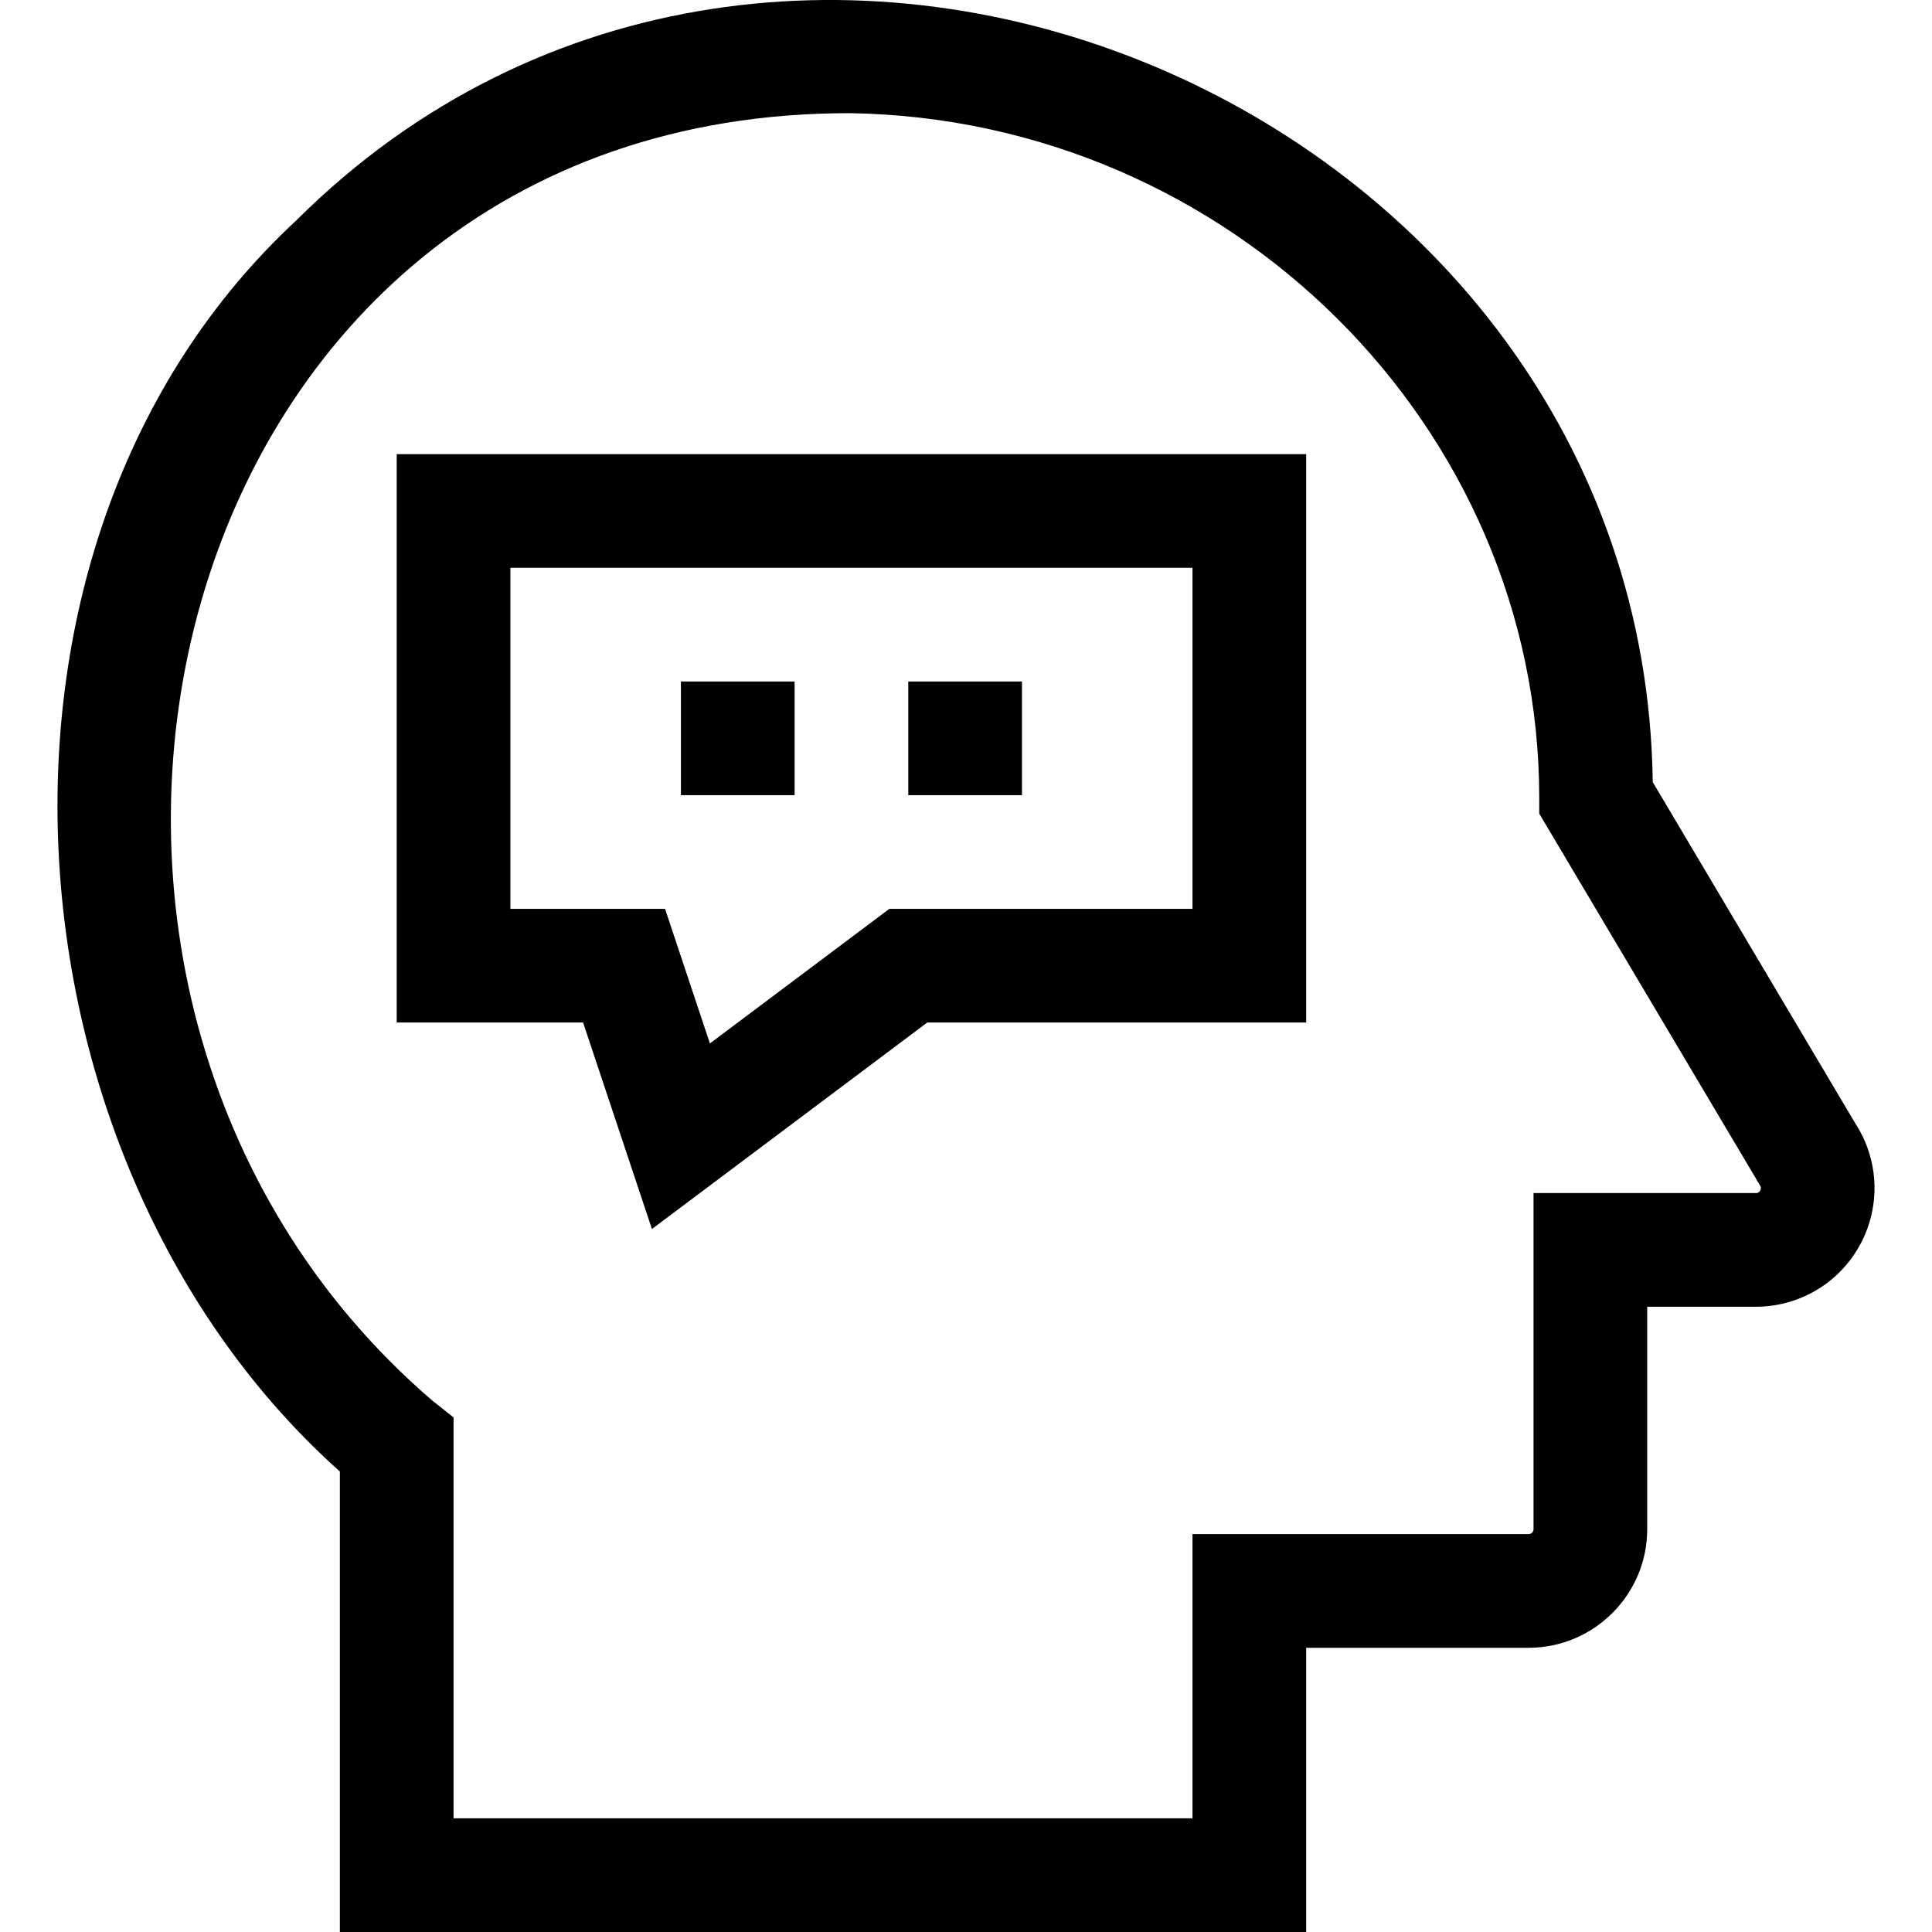 <svg id="Layer_1" enable-background="new 0 0 509.842 509.842" height="512" viewBox="0 0 509.842 509.842" width="512" xmlns="http://www.w3.org/2000/svg"><g id="XMLID_620_"><path id="XMLID_915_" d="m489.659 296.545-53.505-90.144c-2.446-179.031-229.977-275.654-357.905-148.296-91.893 85.208-79.345 249.132 11.441 330.216v121.521h255v-75h58.681c17.27 0 31.319-14.045 31.319-31.31v-58.69h28.657c11.567 0 22.146-6.335 27.607-16.533 5.391-10.065 4.885-22.194-1.295-31.764zm-25.152 17.603c-.372.694-.884.694-1.159.694h-58.658v88.69c0 .722-.592 1.31-1.319 1.31h-88.681v75h-195v-105.792l-5.671-4.504c-126.052-108.367-73.401-339.988 110.428-339.679 100.217 1.626 181.749 82.697 181.749 180.722v4.116c.581.979-6.84-11.519 58.247 98.093.153.228.437.654.064 1.35z"/><path id="XMLID_918_" d="m104.69 269.842h49.188l18.163 54.486 72.649-54.486h100v-150h-240zm30-120h180v90h-80l-47.351 35.513-11.837-35.513h-40.812z"/><path id="XMLID_919_" d="m179.69 179.842h30v30h-30z"/><path id="XMLID_920_" d="m239.69 179.842h30v30h-30z"/></g></svg>